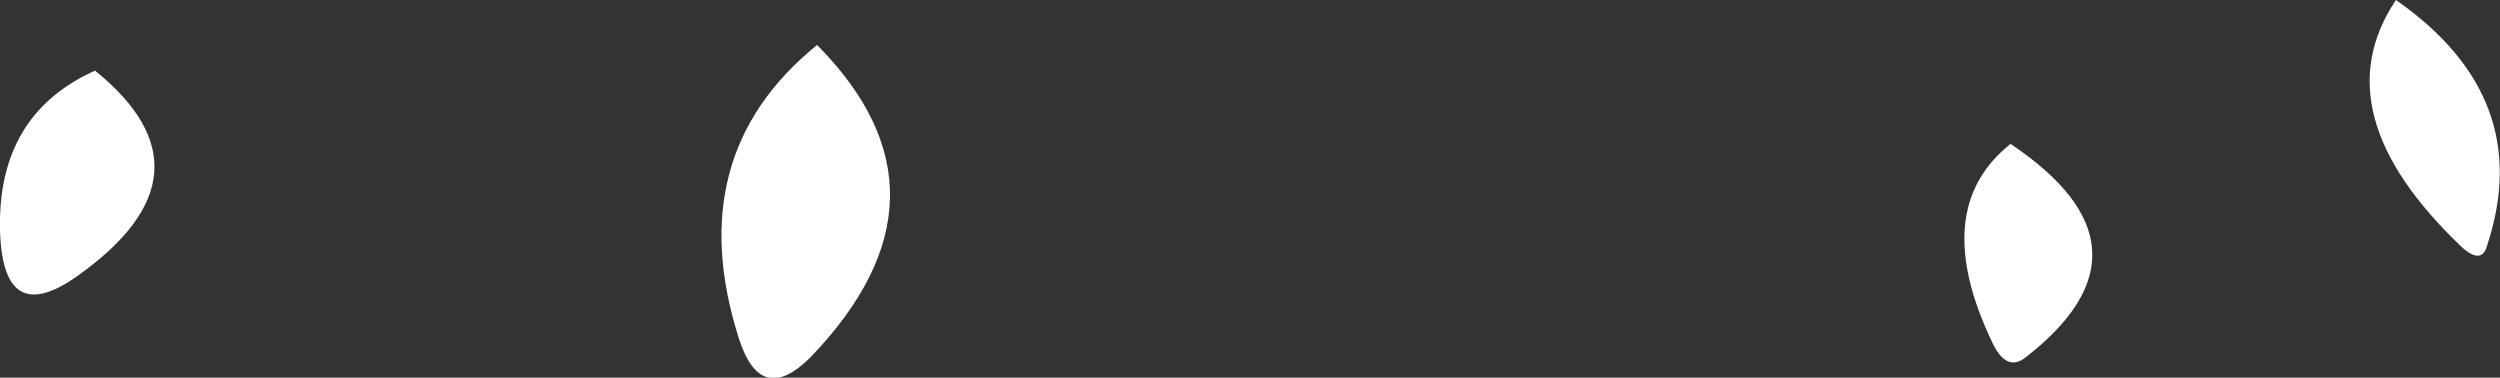 <?xml version="1.0" encoding="UTF-8" standalone="no"?>
<svg xmlns:xlink="http://www.w3.org/1999/xlink" height="14.7px" width="97.3px" xmlns="http://www.w3.org/2000/svg">
  <rect width="100%" height="100%" fill="#333333" stroke="none"/>
  <g transform="matrix(1.0, 0.0, 0.0, 1.0, 74.5, 4.8)">
    <path d="M3.75 0.8 Q9.8 4.85 4.35 9.1 3.6 9.7 3.05 8.55 0.55 3.35 3.75 0.8 M21.35 4.85 Q15.8 -0.4 18.75 -4.8 24.2 -1.0 22.3 4.75 22.1 5.5 21.35 4.85 M-74.5 4.15 Q-74.6 -0.35 -70.8 -2.05 -65.85 1.95 -71.5 5.95 -74.4 8.0 -74.5 4.15 M-45.75 8.35 Q-48.0 1.25 -42.7 -3.05 -36.9 2.8 -42.95 9.1 -44.9 11.05 -45.75 8.35" fill="#ffffff" fill-rule="evenodd" stroke="none"/>
  </g>
</svg>
